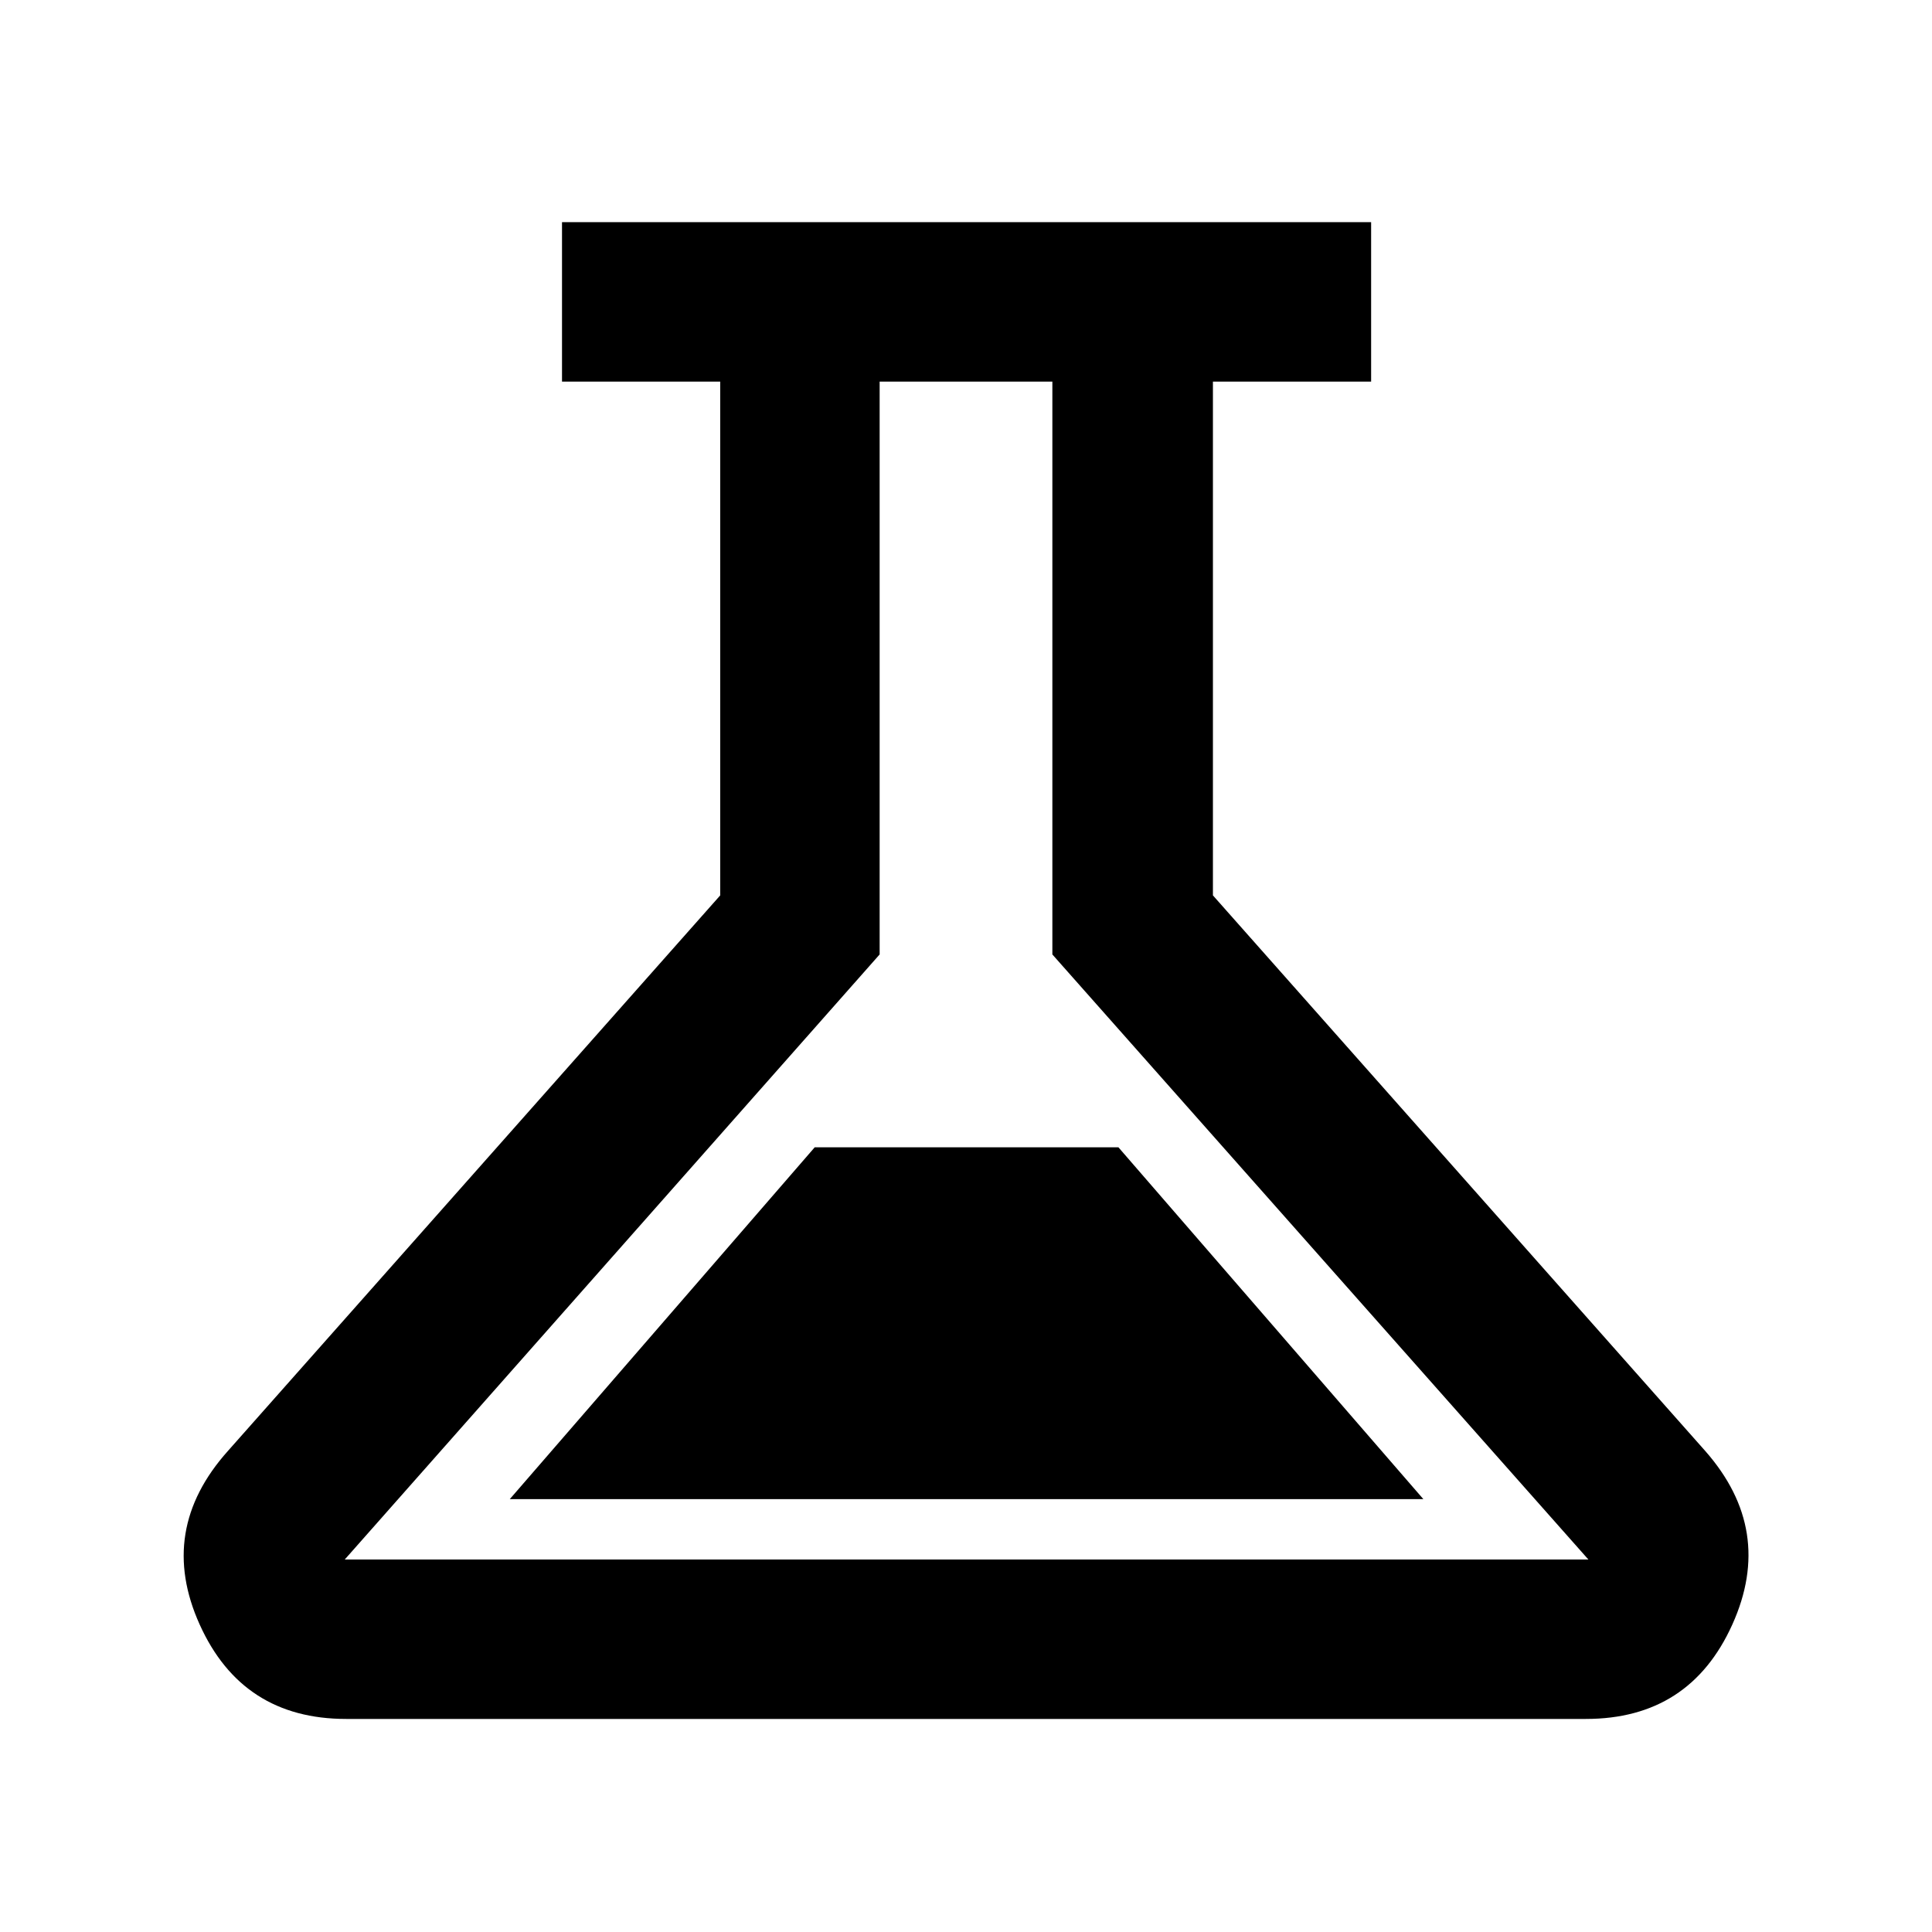 <svg xmlns="http://www.w3.org/2000/svg" height="48" viewBox="0 -960 960 960" width="48"><path d="M172-105.869q-51.609 0-72.783-46.913-21.174-46.914 14.043-86.262l244.609-276.043v-255.304H279.26v-79.218h402.045v79.218h-78.609v255.304l244.609 276.043q34.652 39.348 13.478 86.262-21.174 46.913-72.783 46.913H172Zm81.305-109.218H707.26L555.739-389.913H404.826L253.305-215.087Zm-82 30H789.26L522.913-485.739v-284.652h-85.826v284.652L171.305-185.087ZM480-477.739Z"/></svg>